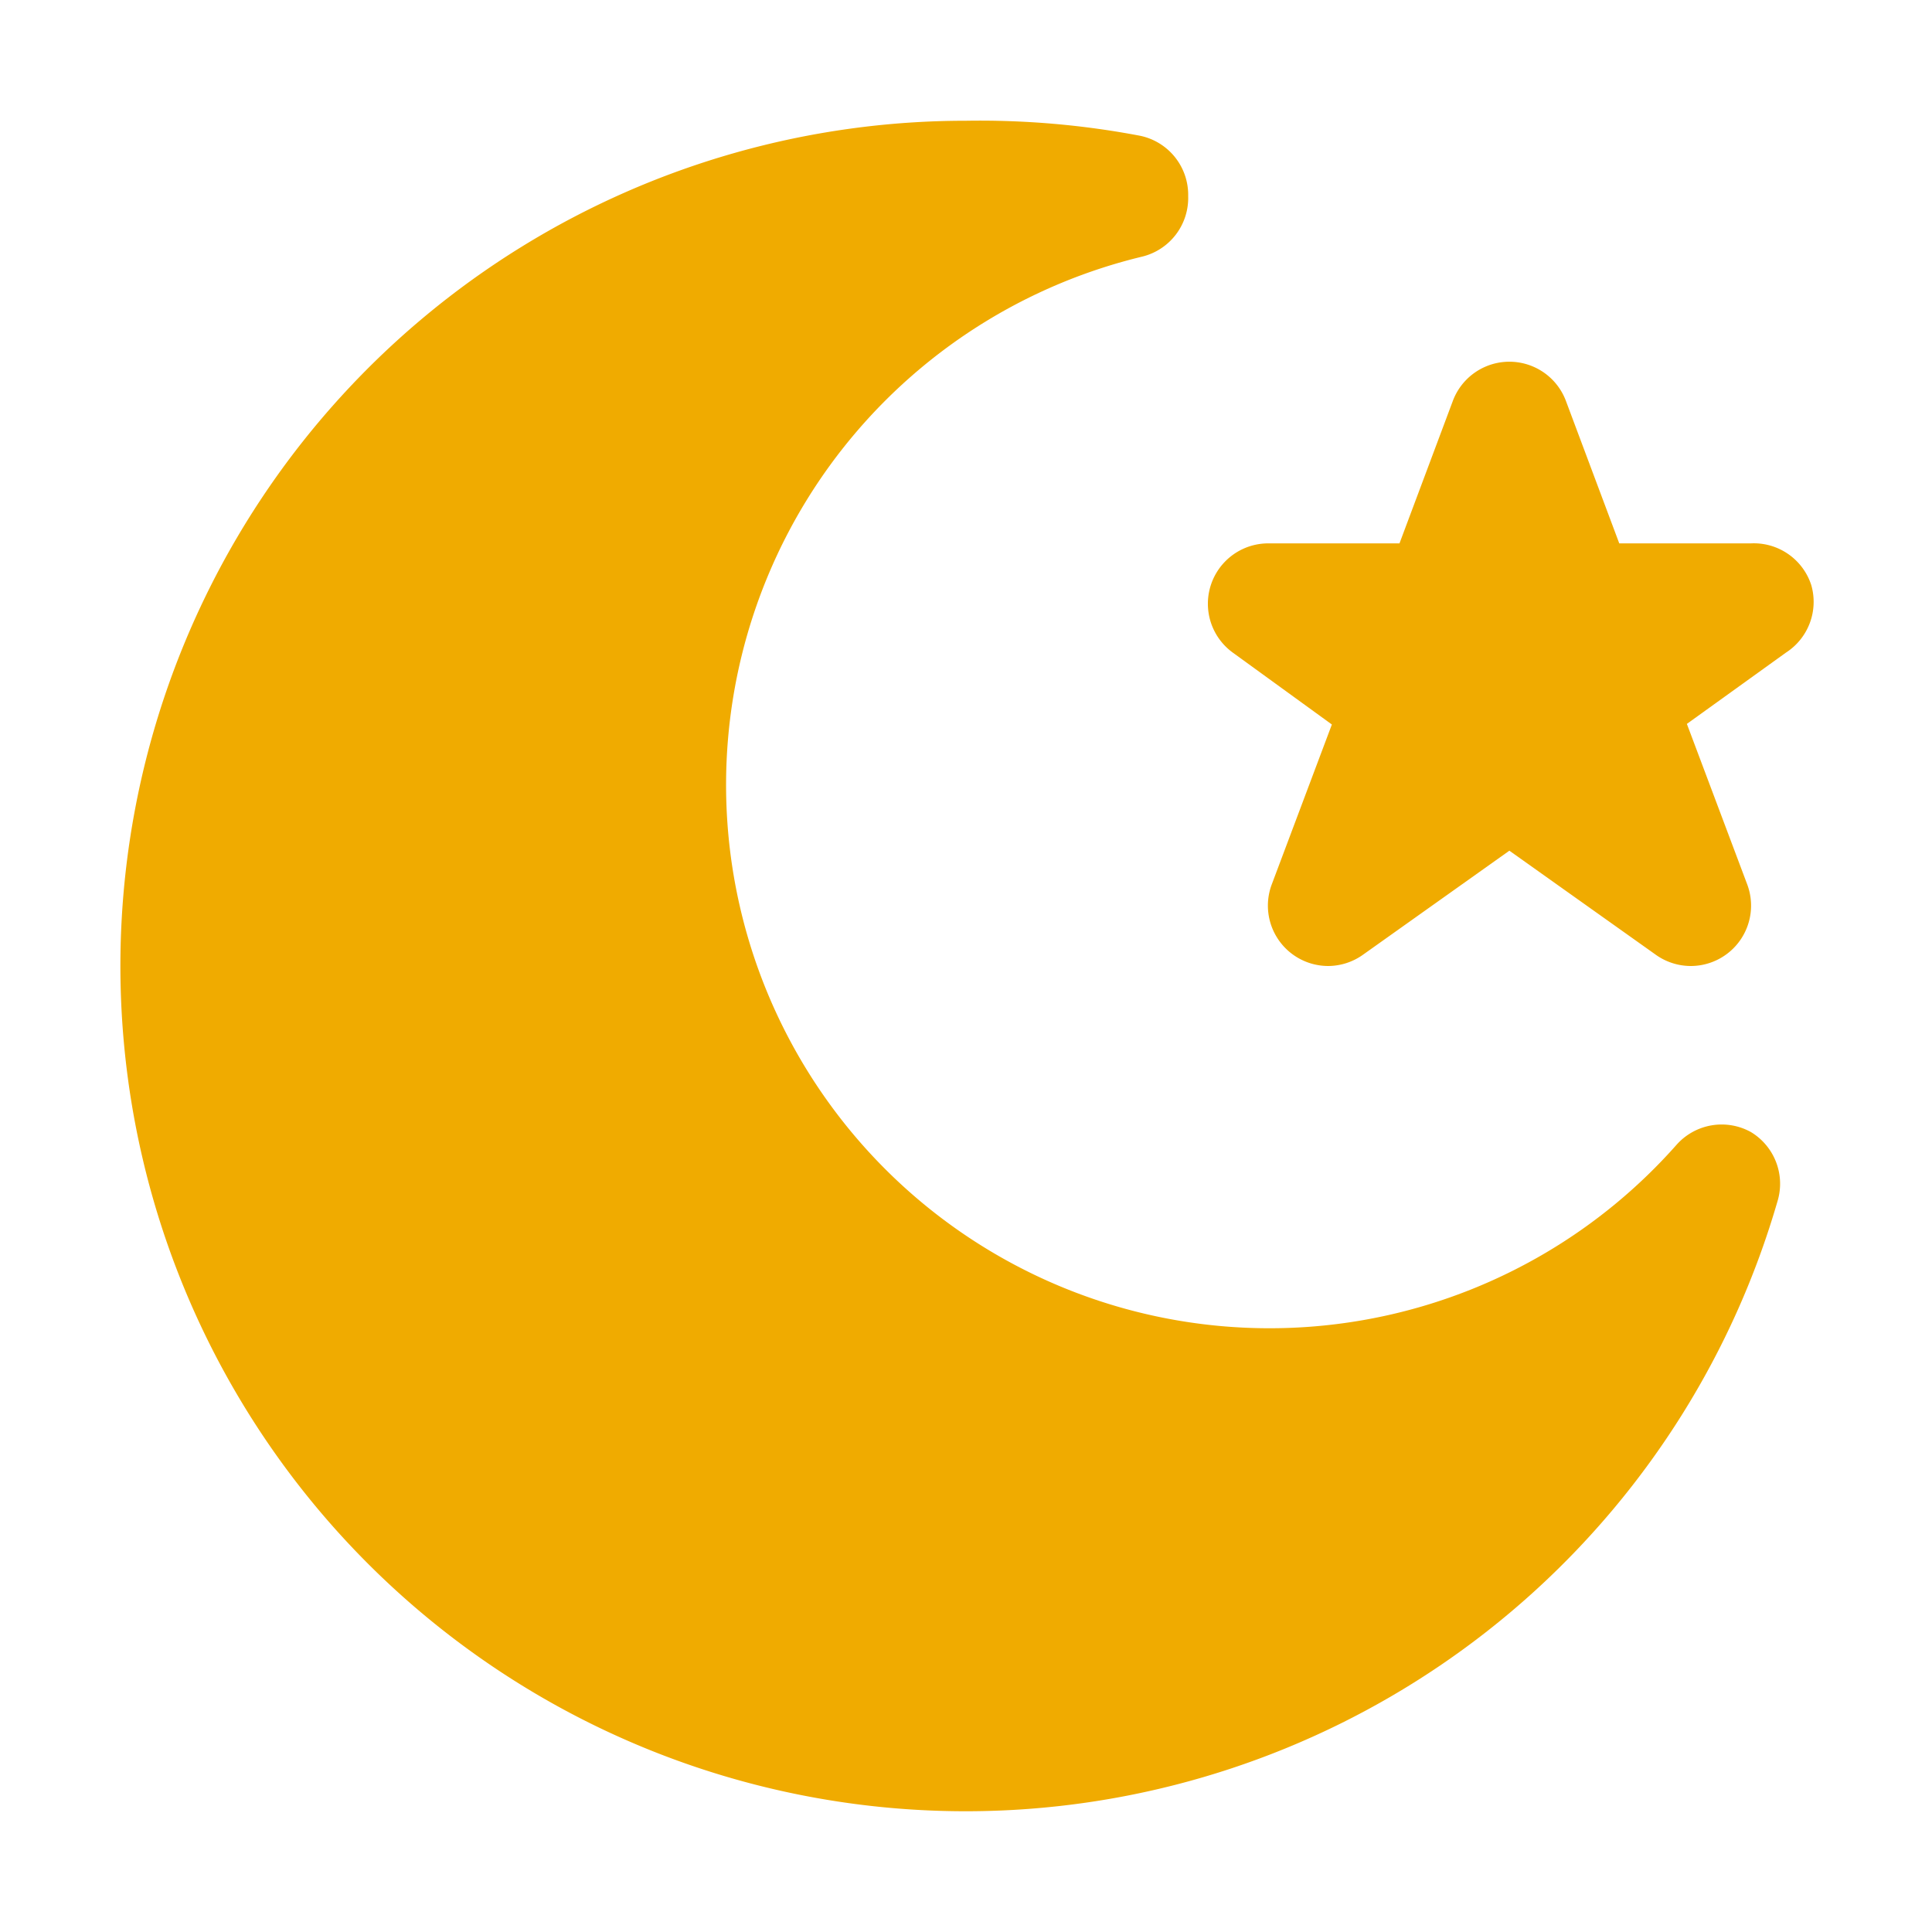 <svg xmlns="http://www.w3.org/2000/svg" viewBox="0 0 32 32"><defs><style>.cls-1{fill:#f0ab00;}</style></defs><title>Ramadhan Flat Icon</title><g id="Line"><path class="cls-1" d="M30,9.69A1,1,0,0,0,29,9H26.82l-.88-2.35a1,1,0,0,0-1.88,0L23.18,9H21a1,1,0,0,0-.58,1.81L22.06,12l-1,2.66A1,1,0,0,0,22,16a1,1,0,0,0,.58-.19L25,14.09l2.42,1.72A1,1,0,0,0,28,16a1,1,0,0,0,.94-1.35l-1-2.66,1.64-1.18A1,1,0,0,0,30,9.69Z"/><path class="cls-1" d="M29,18.75a1,1,0,0,0-1.23.21A9,9,0,1,1,18.92,4.25a1,1,0,0,0,.76-1,1,1,0,0,0-.79-1A14.18,14.18,0,0,0,16,2,14,14,0,1,0,29.44,19.9,1,1,0,0,0,29,18.75Z"/></g></svg>